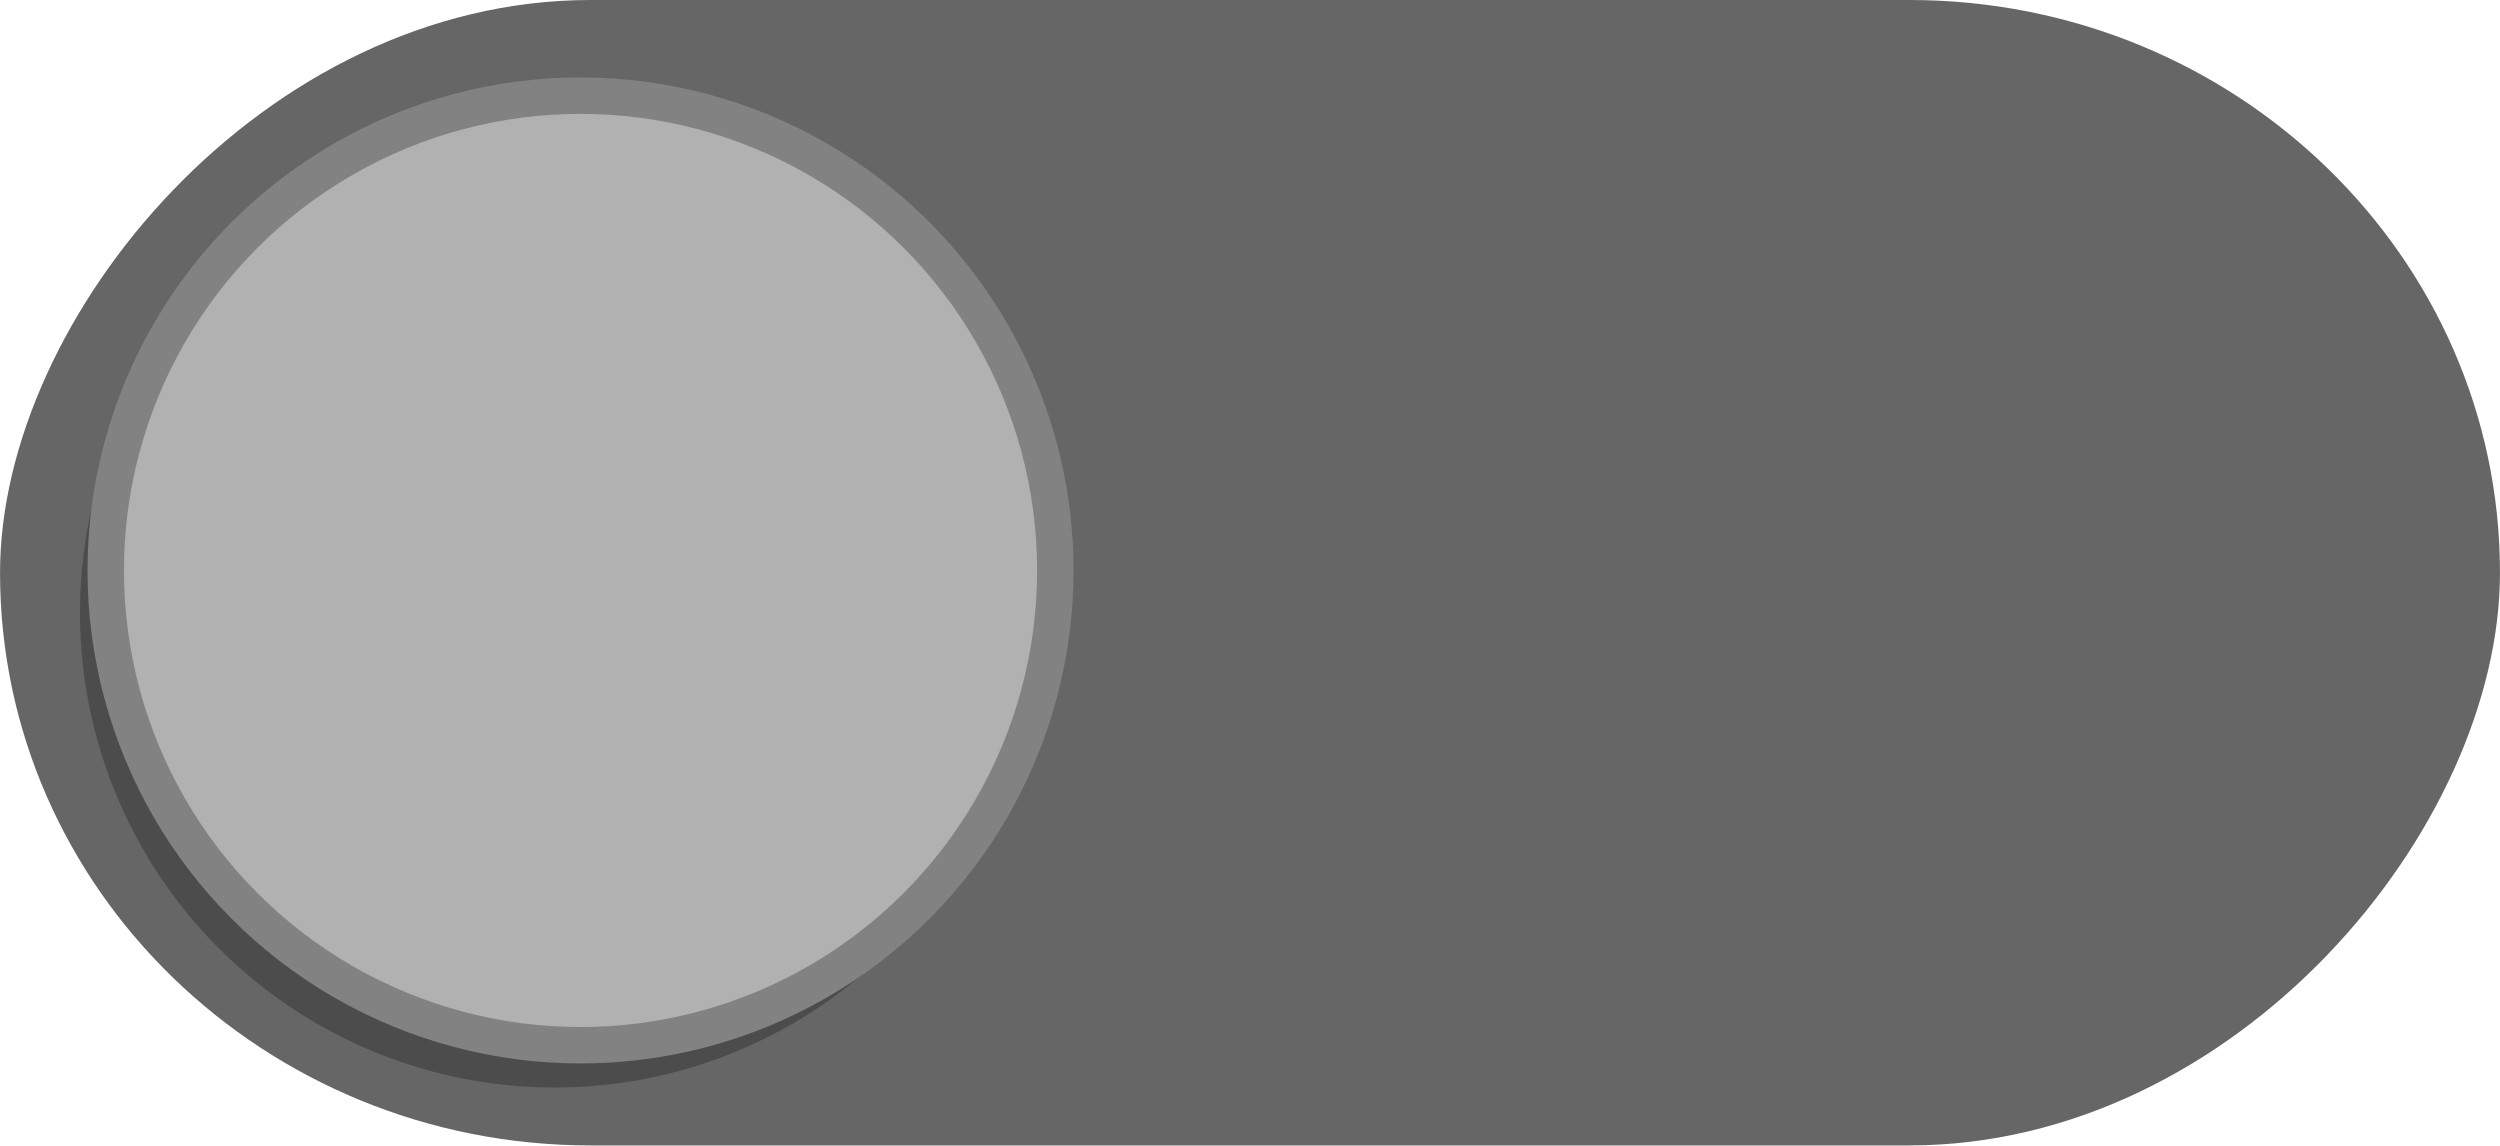 <?xml version="1.0" encoding="UTF-8" standalone="no"?>
<!-- Created with Inkscape (http://www.inkscape.org/) -->

<svg
   xmlns:osb="http://www.openswatchbook.org/uri/2009/osb"
   xmlns:dc="http://purl.org/dc/elements/1.1/"
   xmlns:cc="http://creativecommons.org/ns#"
   xmlns:rdf="http://www.w3.org/1999/02/22-rdf-syntax-ns#"
   xmlns:svg="http://www.w3.org/2000/svg"
   xmlns="http://www.w3.org/2000/svg"
   xmlns:sodipodi="http://sodipodi.sourceforge.net/DTD/sodipodi-0.dtd"
   xmlns:inkscape="http://www.inkscape.org/namespaces/inkscape"
   width="48"
   height="22"
   viewBox="0 0 12.7 5.821"
   version="1.1"
   id="svg8"
   sodipodi:docname="toggle-off.svg"
   inkscape:version="0.92.4 (unknown)">
  <defs
     id="defs2">
    <marker
       inkscape:stockid="Arrow1Lstart"
       orient="auto"
       refY="0.0"
       refX="0.0"
       id="Arrow1Lstart"
       style="overflow:visible"
       inkscape:isstock="true">
      <path
         id="path861"
         d="M 0.0,0.0 L 5.0,-5.0 L -12.5,0.0 L 5.0,5.0 L 0.0,0.0 z "
         style="fill-rule:evenodd;stroke:#000000;stroke-width:1.0pt"
         transform="scale(0.8) translate(12.5,0)" />
    </marker>
    <linearGradient
       id="linearGradient857"
       osb:paint="solid">
      <stop
         style="stop-color:#000000;stop-opacity:1;"
         offset="0"
         id="stop855" />
    </linearGradient>
    <filter
       inkscape:collect="always"
       style="color-interpolation-filters:sRGB"
       id="filter904"
       x="-0.048"
       width="1.096"
       y="-0.048"
       height="1.096">
      <feGaussianBlur
         inkscape:collect="always"
         stdDeviation="0.096"
         id="feGaussianBlur906" />
    </filter>
  </defs>
  <sodipodi:namedview
     id="base"
     pagecolor="#ffffff"
     bordercolor="#666666"
     borderopacity="1.0"
     inkscape:pageopacity="0.0"
     inkscape:pageshadow="2"
     inkscape:zoom="15.520391"
     inkscape:cx="23.99931"
     inkscape:cy="11.002306"
     inkscape:document-units="mm"
     inkscape:current-layer="g988"
     showgrid="false"
     inkscape:pagecheckerboard="true"
     units="px"
     inkscape:window-width="1366"
     inkscape:window-height="713"
     inkscape:window-x="0"
     inkscape:window-y="27"
     inkscape:window-maximized="1">
    <inkscape:grid
       type="xygrid"
       id="grid888" />
  </sodipodi:namedview>
  <g
     inkscape:label="Layer 1"
     inkscape:groupmode="layer"
     id="layer1"
     transform="translate(0,-291.179)">
    <g
       id="g988"
       transform="matrix(-1,0,0,1,12.7,0)">
      <rect
         rx="3"
         y="291.179"
         x="-0"
         height="5.819"
         width="12.7"
         id="rect815"
         style="opacity:1;fill:#666666;fill-opacity:1;paint-order:stroke markers fill;stroke:none;stroke-width:0;stroke-miterlimit:0;stroke-dasharray:none;stroke-linejoin:miter;stroke-linecap:square" />
      <circle
         style="opacity:0.5;fill:#000000;fill-opacity:1;stroke:none;stroke-width:0.185;stroke-linecap:square;stroke-linejoin:miter;stroke-miterlimit:4;stroke-dasharray:none;stroke-dashoffset:0;stroke-opacity:1;paint-order:normal;filter:url(#filter904)"
         id="circle890"
         cy="294.292"
         cx="9.882"
         r="2.412" />
      <circle
         r="2.412"
         cx="9.751"
         cy="294.077"
         id="path817"
         style="opacity:1;fill:#b1b1b1;fill-opacity:1;stroke:#828282;stroke-width:0.185;stroke-linecap:square;stroke-linejoin:miter;stroke-miterlimit:4;stroke-dasharray:none;stroke-dashoffset:0;stroke-opacity:1;paint-order:normal" />
      <rect
         rx="0.147"
         y="292.383"
         x="3.127"
         height="3.385"
         width="0.294"
         id="rect827"
         style="opacity:0;fill:#ffffff;fill-opacity:1;stroke:none;stroke-width:0.185;stroke-linecap:square;stroke-linejoin:miter;stroke-miterlimit:4;stroke-dasharray:none;stroke-dashoffset:0;stroke-opacity:1;paint-order:normal" />
    </g>
  </g>
</svg>
